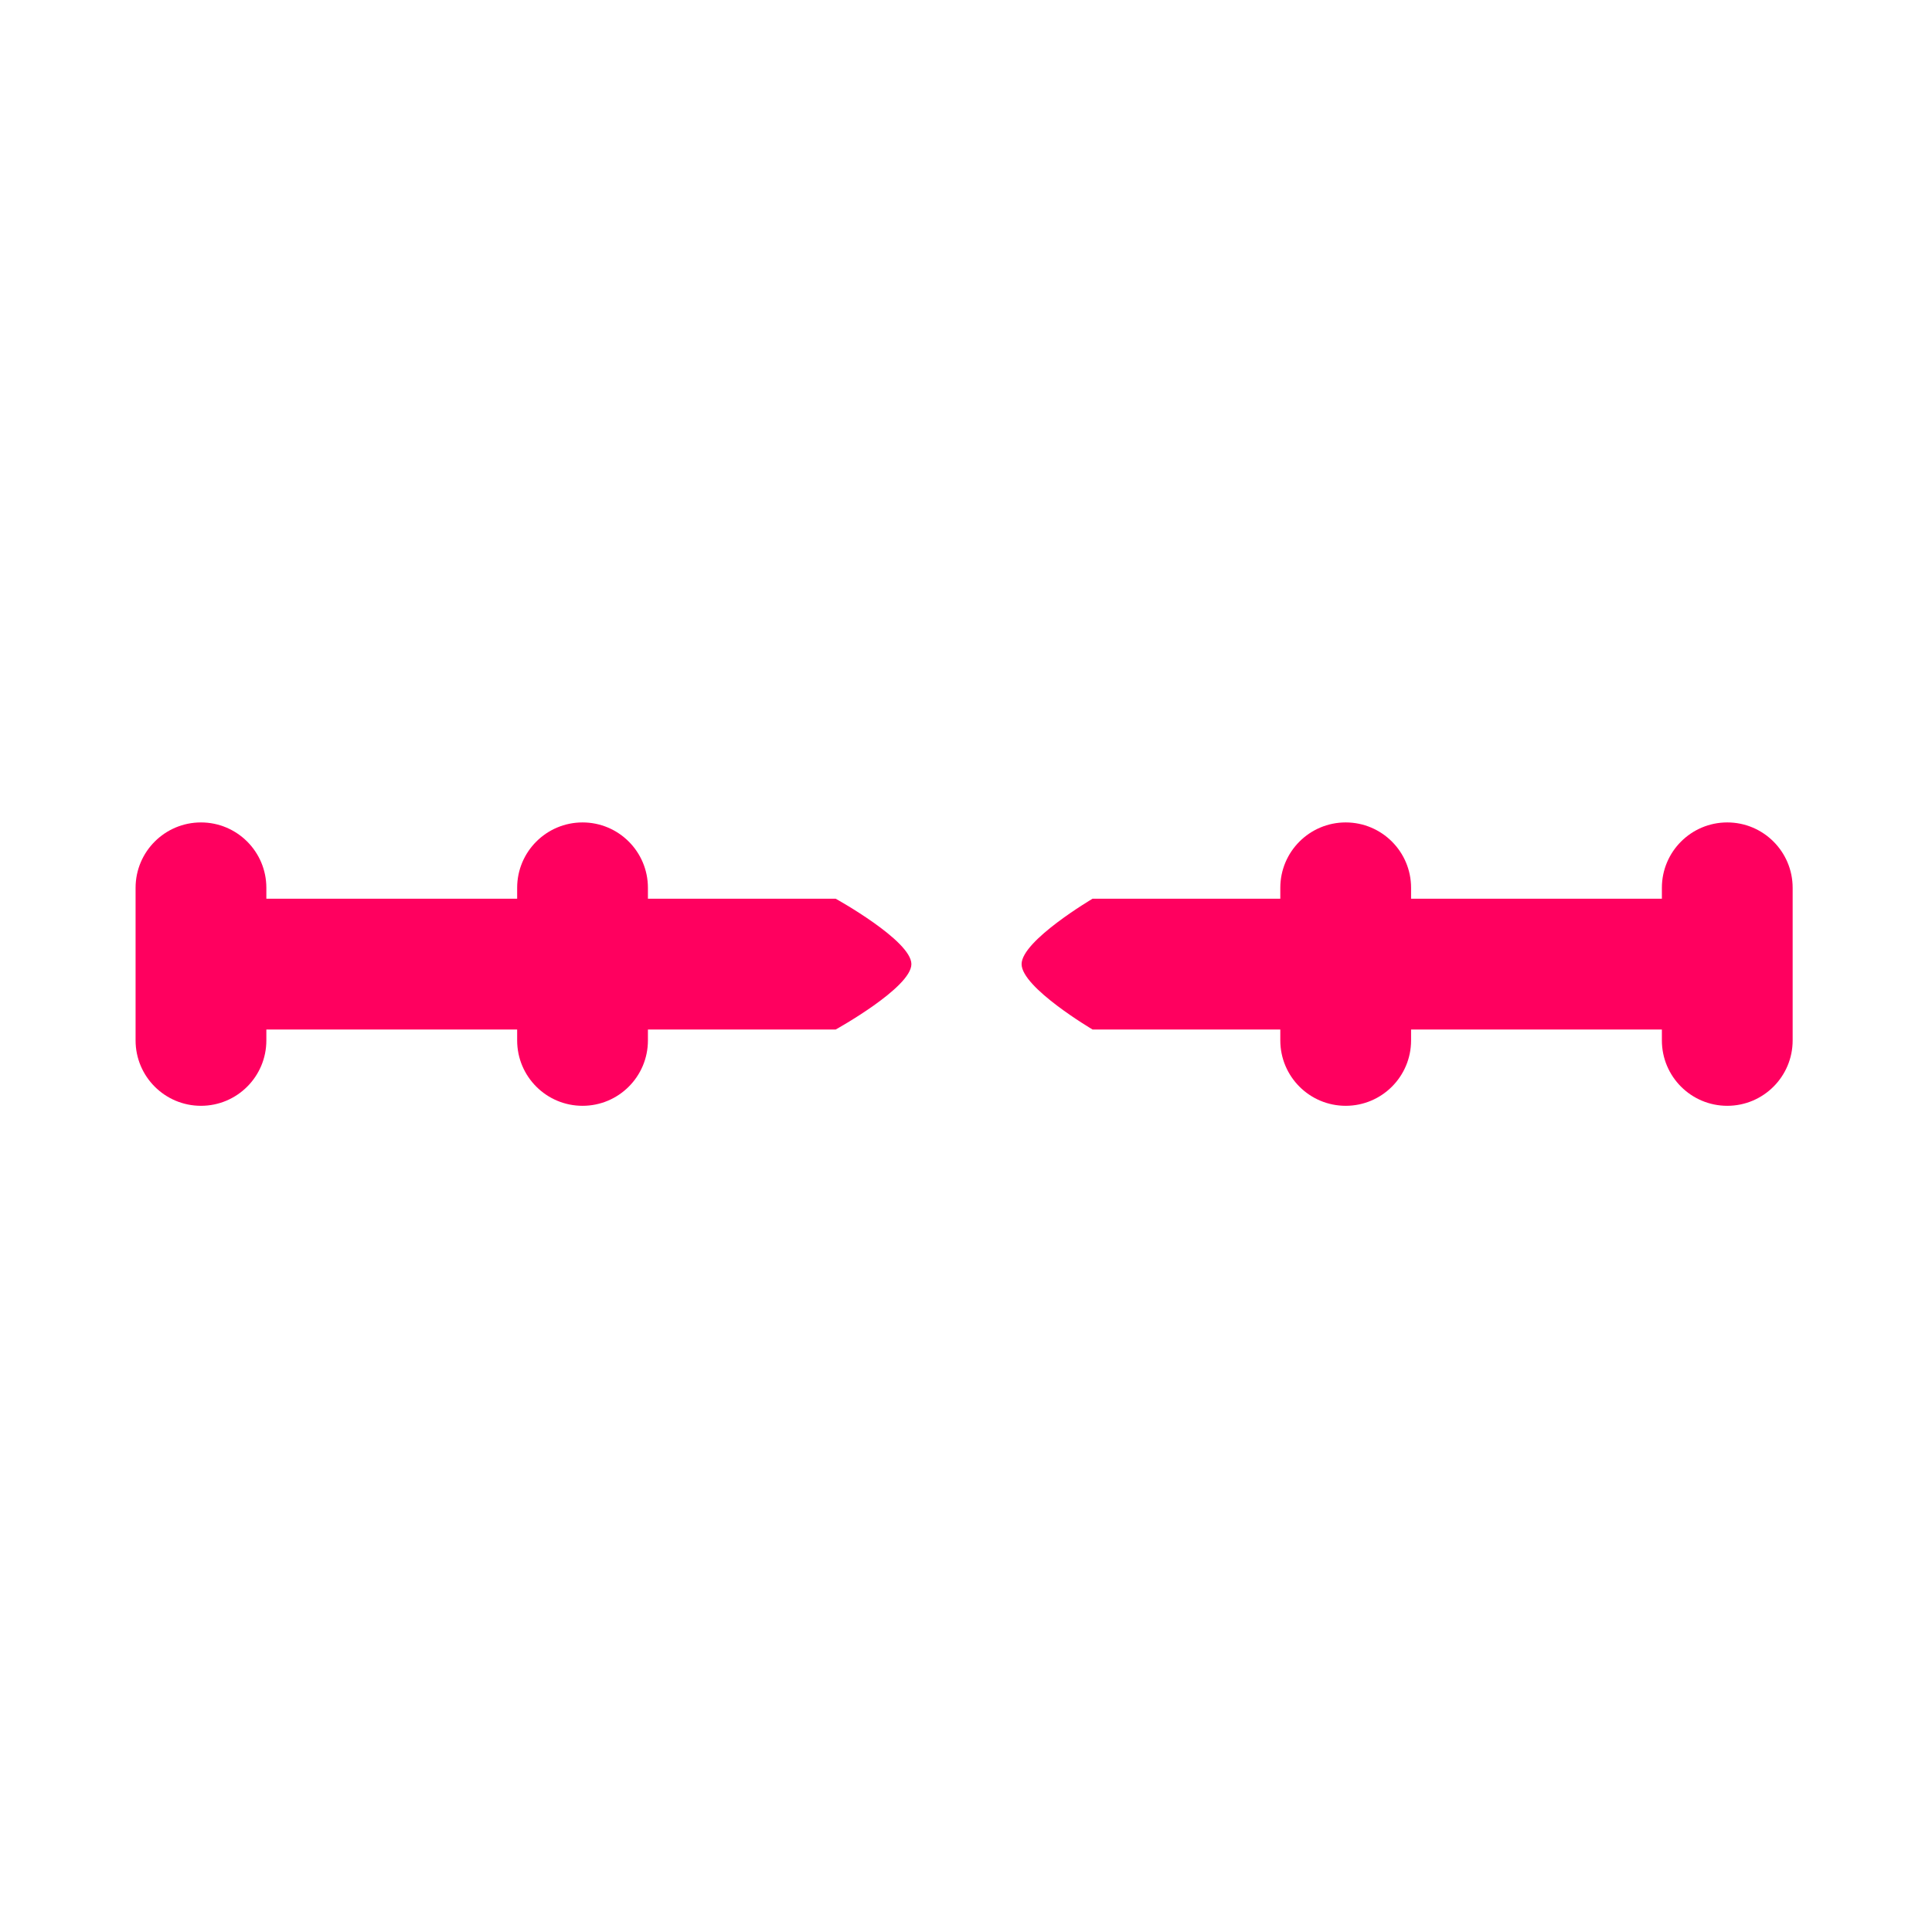 <?xml version="1.0" encoding="UTF-8" standalone="no"?><!DOCTYPE svg PUBLIC "-//W3C//DTD SVG 1.1//EN" "http://www.w3.org/Graphics/SVG/1.1/DTD/svg11.dtd"><svg width="100%" height="100%" viewBox="0 0 513 513" version="1.1" xmlns="http://www.w3.org/2000/svg" xmlns:xlink="http://www.w3.org/1999/xlink" xml:space="preserve" style="fill-rule:evenodd;clip-rule:evenodd;stroke-linejoin:round;stroke-miterlimit:2;"><path d="M290.098,238.638l49.859,0l0,-2.899c0,-9.588 7.774,-17.362 17.362,-17.362c9.588,0 17.362,7.774 17.362,17.362l0,2.899l66.595,0l0,-2.899c0,-9.588 7.774,-17.362 17.362,-17.362c9.588,0 17.362,7.774 17.362,17.362l0,40.522c0,9.588 -7.774,17.362 -17.362,17.362c-9.588,0 -17.362,-7.774 -17.362,-17.362l0,-2.899l-66.595,0l0,2.899c0,9.588 -7.774,17.362 -17.362,17.362c-9.588,0 -17.362,-7.774 -17.362,-17.362l0,-2.899l-49.859,0c0,0 -18.837,-11.114 -18.837,-17.362c0,-6.248 18.837,-17.362 18.837,-17.362Zm-68.196,34.724l-49.86,0l0,2.899c0,9.588 -7.773,17.362 -17.361,17.362c-9.589,0 -17.362,-7.774 -17.362,-17.362l0,-2.899l-66.595,0l0,2.899c0,9.588 -7.774,17.362 -17.362,17.362c-9.588,0 -17.362,-7.774 -17.362,-17.362l0,-40.522c0,-9.589 7.774,-17.361 17.362,-17.361c9.588,0 17.362,7.774 17.362,17.362l0,2.899l66.595,0l0,-2.899c0,-9.588 7.773,-17.362 17.362,-17.362c9.588,0 17.361,7.774 17.361,17.362l0,2.899l49.86,0c0,0 20.098,11.113 20.098,17.361c-0,6.248 -20.098,17.362 -20.098,17.362Z" style="fill:#ff005f;fill-rule:nonzero;"/></svg>
